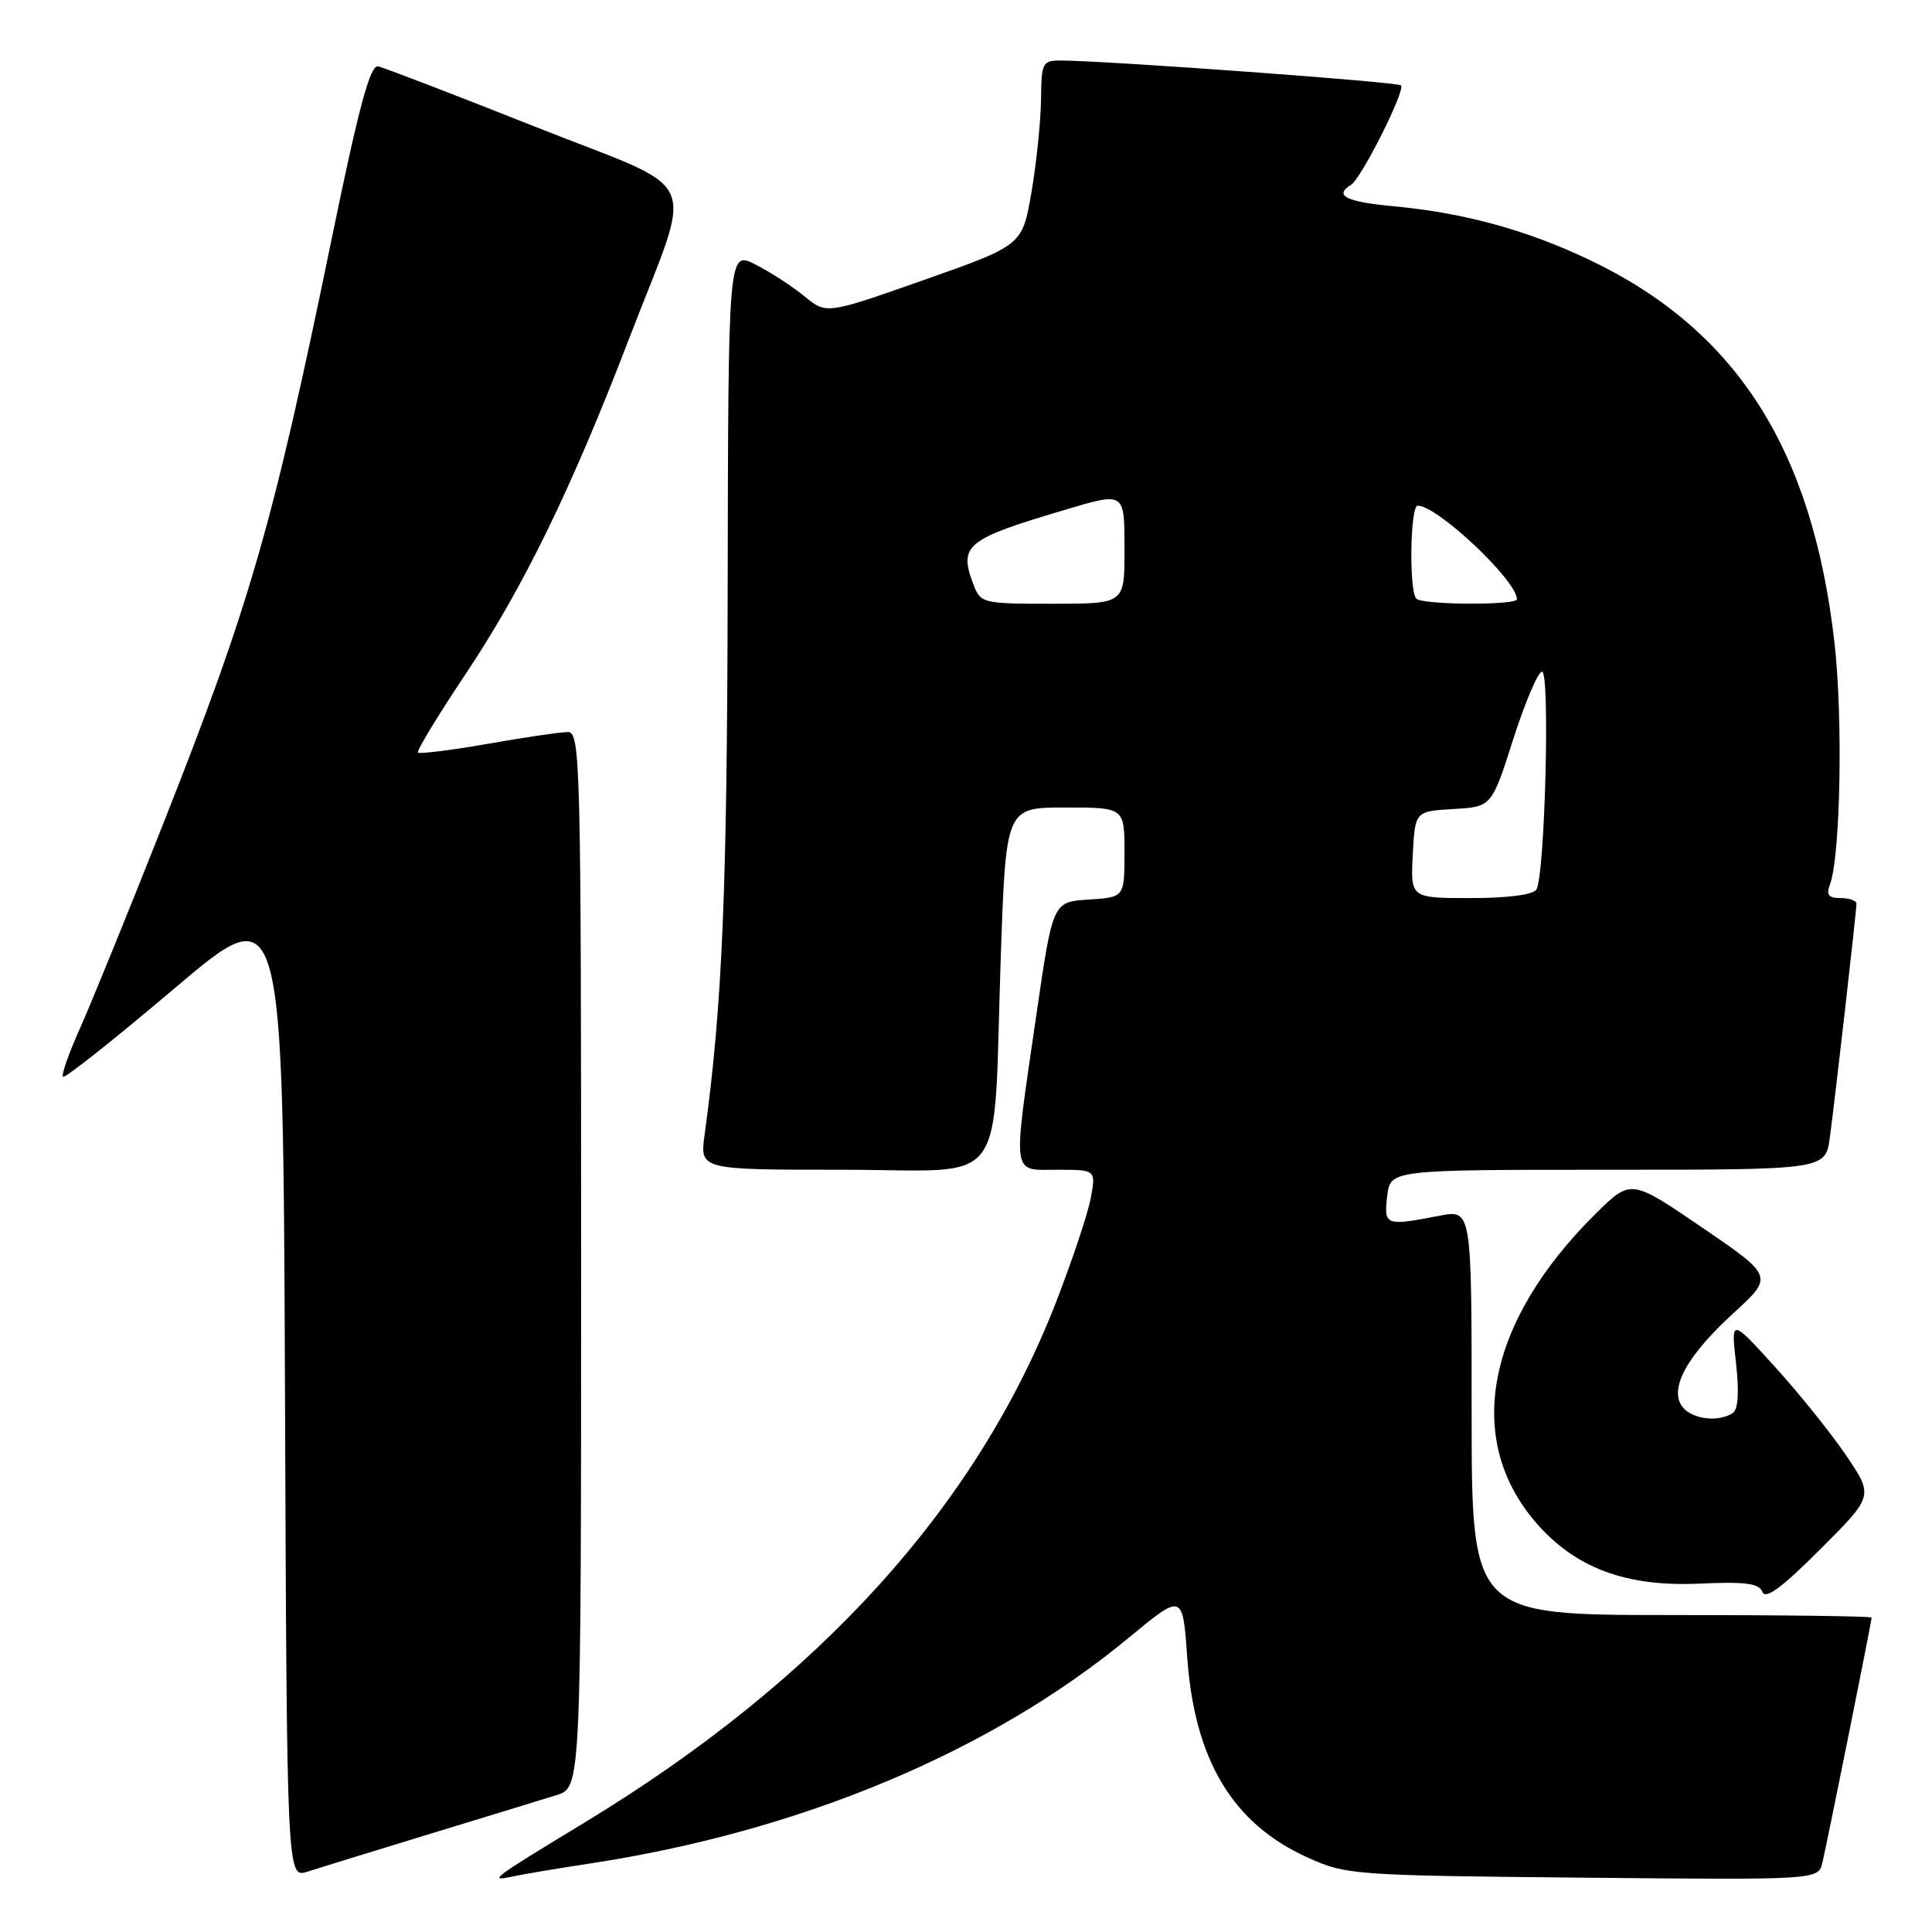 <?xml version="1.0" encoding="UTF-8" standalone="no"?>
<!DOCTYPE svg PUBLIC "-//W3C//DTD SVG 1.1//EN" "http://www.w3.org/Graphics/SVG/1.1/DTD/svg11.dtd" >
<svg xmlns="http://www.w3.org/2000/svg" xmlns:xlink="http://www.w3.org/1999/xlink" version="1.1" viewBox="0 0 256 256">
 <g >
 <path fill="currentColor"
d=" M 57.00 242.99 C 64.42 240.73 71.96 238.42 73.75 237.86 C 77.00 236.84 77.00 236.84 77.00 166.92 C 77.00 101.00 76.90 97.00 75.25 97.00 C 74.29 97.00 69.51 97.70 64.64 98.56 C 59.76 99.41 55.60 99.93 55.39 99.72 C 55.17 99.51 57.95 94.93 61.54 89.55 C 69.31 77.94 75.69 64.86 83.39 44.79 C 92.00 22.36 93.52 25.77 70.83 16.76 C 60.20 12.54 50.87 8.96 50.11 8.79 C 49.05 8.57 47.57 14.04 43.98 31.50 C 36.09 69.84 33.19 79.90 21.49 109.50 C 16.93 121.05 12.00 133.14 10.55 136.37 C 9.10 139.61 8.11 142.44 8.35 142.68 C 8.59 142.92 15.25 137.64 23.14 130.95 C 37.50 118.78 37.50 118.78 37.76 183.83 C 38.01 248.89 38.01 248.89 40.76 248.00 C 42.27 247.51 49.58 245.26 57.00 242.99 Z  M 78.00 246.95 C 105.97 242.72 131.28 232.14 149.54 217.03 C 156.71 211.10 156.71 211.10 157.31 219.55 C 158.27 233.21 163.33 241.64 173.24 246.12 C 178.36 248.44 179.32 248.51 209.72 248.80 C 240.94 249.10 240.94 249.10 241.48 246.80 C 242.13 244.05 248.00 214.84 248.00 214.34 C 248.00 214.15 236.07 214.00 221.50 214.00 C 195.00 214.00 195.00 214.00 195.00 187.13 C 195.00 160.27 195.00 160.27 190.75 161.09 C 183.57 162.48 183.36 162.40 183.81 158.50 C 184.22 155.00 184.22 155.00 213.05 155.00 C 241.88 155.00 241.88 155.00 242.46 150.75 C 243.14 145.76 245.98 120.84 245.99 119.75 C 246.00 119.34 245.05 119.00 243.89 119.00 C 242.30 119.00 241.95 118.58 242.46 117.25 C 243.88 113.58 244.22 95.07 243.06 85.00 C 240.11 59.36 229.98 43.62 210.50 34.38 C 202.20 30.45 194.00 28.21 184.75 27.34 C 178.36 26.75 176.70 25.92 179.02 24.49 C 180.39 23.64 186.27 11.93 185.64 11.31 C 185.19 10.86 147.16 8.08 140.75 8.02 C 138.10 8.00 138.00 8.20 137.94 13.25 C 137.90 16.14 137.33 21.65 136.67 25.50 C 135.46 32.50 135.46 32.50 122.48 37.08 C 109.50 41.65 109.50 41.65 106.62 39.28 C 105.03 37.97 102.11 36.07 100.12 35.06 C 96.50 33.21 96.50 33.21 96.42 77.86 C 96.35 118.08 95.72 133.20 93.36 150.39 C 92.73 155.00 92.73 155.00 111.76 155.00 C 133.97 155.00 131.53 158.32 132.61 126.75 C 133.29 107.00 133.29 107.00 141.14 107.00 C 149.00 107.00 149.00 107.00 149.00 112.95 C 149.00 118.89 149.00 118.89 144.25 119.20 C 139.50 119.50 139.50 119.50 137.32 134.50 C 134.15 156.31 133.98 155.00 140.11 155.00 C 145.22 155.00 145.22 155.00 144.53 158.75 C 144.15 160.81 142.06 167.07 139.88 172.67 C 129.34 199.70 108.48 222.69 77.37 241.55 C 65.00 249.06 64.60 249.36 68.00 248.63 C 69.38 248.33 73.88 247.58 78.00 246.95 Z  M 244.63 192.86 C 242.63 189.91 238.38 184.62 235.18 181.10 C 229.36 174.70 229.36 174.70 230.03 180.60 C 230.46 184.47 230.32 186.75 229.60 187.23 C 227.76 188.47 224.32 188.08 223.00 186.50 C 221.06 184.16 223.42 179.73 229.64 174.05 C 235.02 169.13 235.02 169.13 225.57 162.67 C 216.11 156.22 216.11 156.22 211.49 160.77 C 196.98 175.08 193.94 190.56 203.45 201.67 C 208.65 207.74 215.40 210.28 225.15 209.84 C 231.31 209.56 233.09 209.80 233.53 210.94 C 233.93 211.98 236.13 210.36 241.17 205.31 C 248.26 198.23 248.26 198.23 244.63 192.86 Z  M 187.20 113.25 C 187.50 107.50 187.50 107.50 192.58 107.20 C 197.65 106.91 197.65 106.91 200.51 97.95 C 202.09 93.03 203.80 89.00 204.33 89.00 C 205.41 89.00 204.71 116.04 203.58 117.87 C 203.16 118.56 199.76 119.00 194.89 119.00 C 186.90 119.00 186.90 119.00 187.20 113.25 Z  M 128.98 77.43 C 127.01 72.26 127.99 71.45 140.93 67.61 C 149.15 65.17 149.00 65.07 149.00 73.00 C 149.00 80.00 149.00 80.00 139.48 80.00 C 130.17 80.00 129.93 79.94 128.98 77.43 Z  M 187.67 79.33 C 186.69 78.35 186.85 67.00 187.85 67.00 C 190.47 67.00 201.00 76.93 201.00 79.40 C 201.00 80.23 188.49 80.16 187.67 79.33 Z "/>
</g>
</svg>